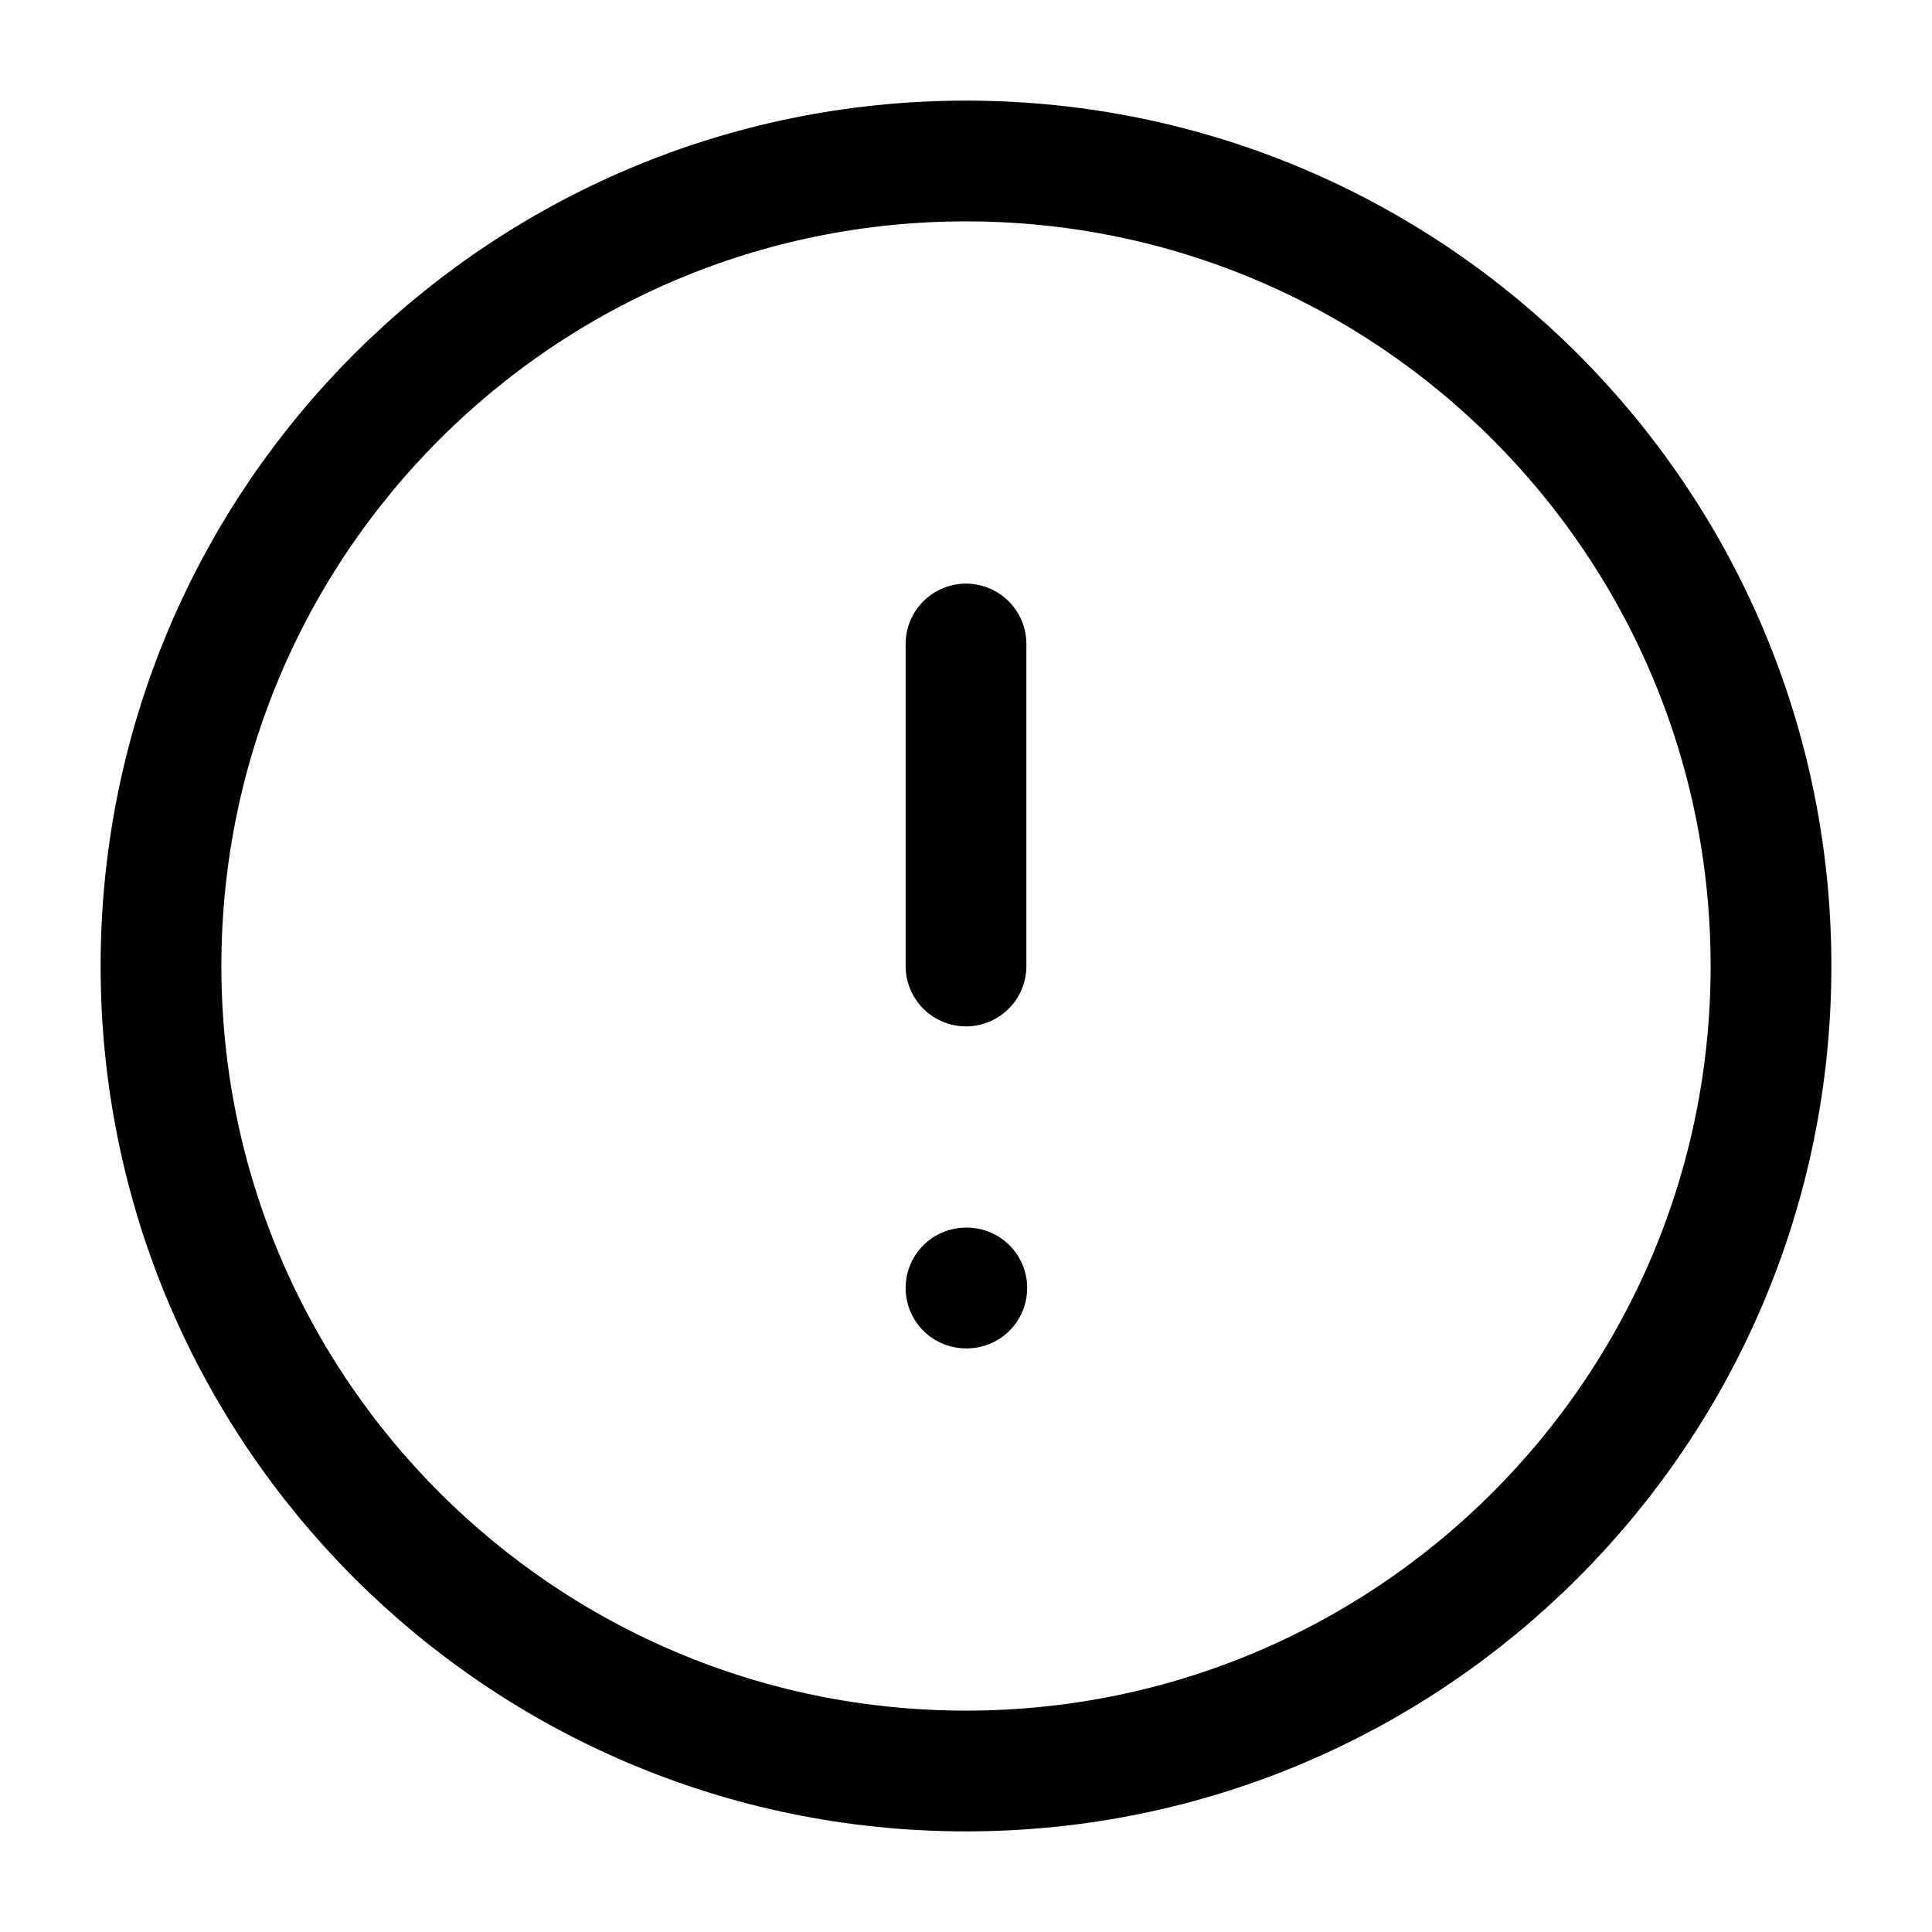 <?xml version="1.0" encoding="UTF-8"?>
<svg width="24" height="24" viewBox="0 0 24 24" fill="none" xmlns="http://www.w3.org/2000/svg">
    <path d="M12 22C17.523 22 22 17.523 22 12C22 6.477 17.523 2 12 2C6.477 2 2 6.477 2 12C2 17.523 6.477 22 12 22Z" stroke="currentColor" stroke-width="1.5" stroke-linecap="round" stroke-linejoin="round"/>
    <path d="M12 8V12" stroke="currentColor" stroke-width="1.5" stroke-linecap="round" stroke-linejoin="round"/>
    <path d="M12 16H12.01" stroke="currentColor" stroke-width="1.5" stroke-linecap="round" stroke-linejoin="round"/>
</svg>
